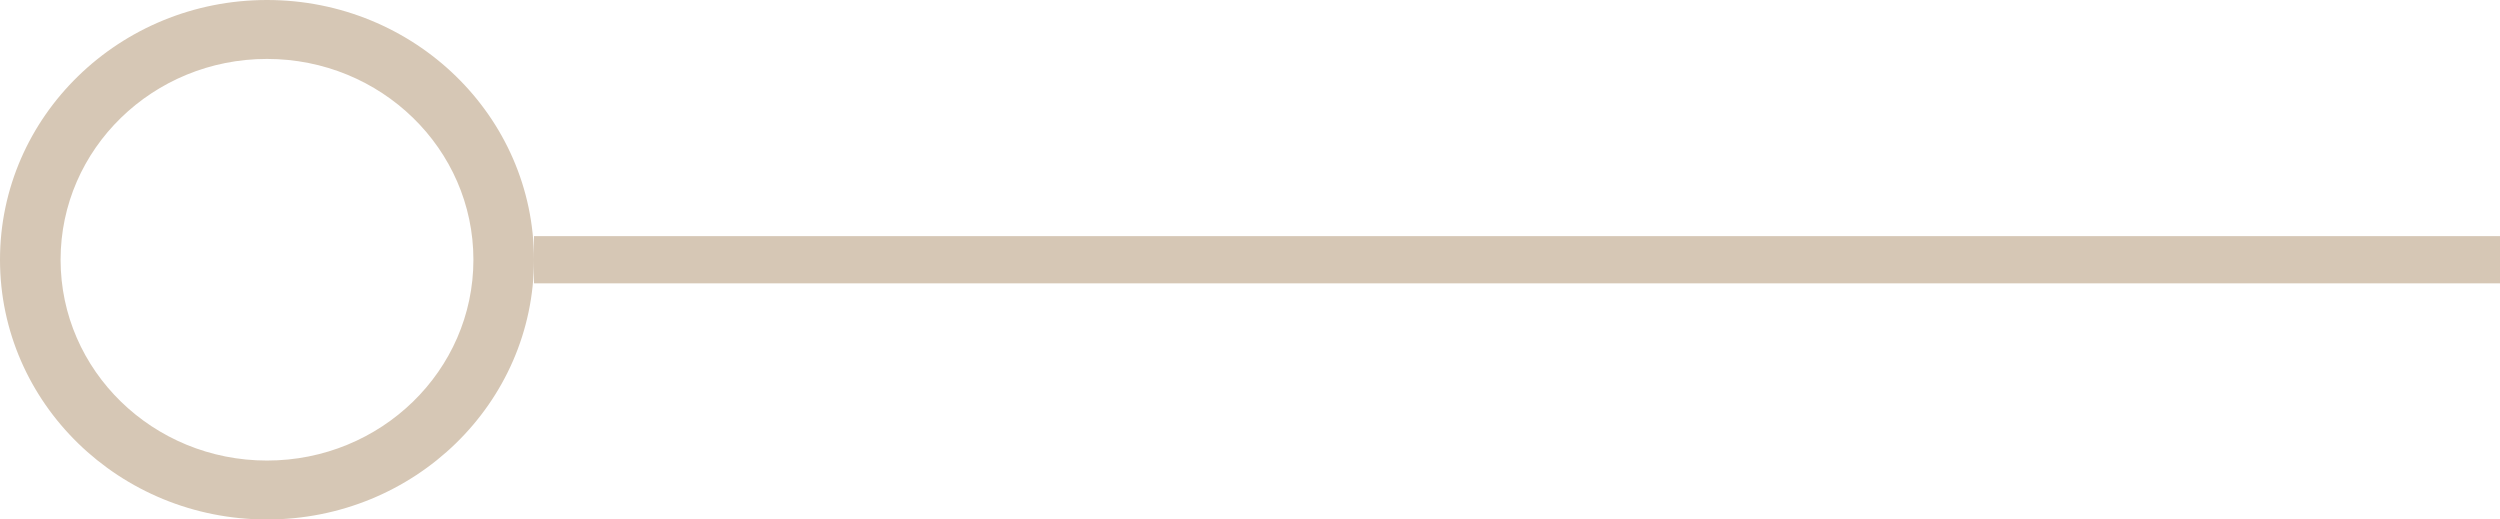 <svg width="77" height="16" viewBox="0 0 77 16" fill="none" xmlns="http://www.w3.org/2000/svg">
<path d="M77 7.273H16.447V8.727H77V7.273Z" fill="#D6C7B5"/>
<path d="M0 8C0 12.418 3.682 16 8.223 16C12.765 16 16.447 12.418 16.447 8C16.447 3.582 12.765 0 8.223 0C3.682 0 0 3.582 0 8ZM14.581 8C14.581 11.416 11.734 14.185 8.223 14.185C4.712 14.185 1.866 11.416 1.866 8C1.866 4.584 4.712 1.815 8.223 1.815C11.734 1.815 14.581 4.584 14.581 8Z" fill="#D6C7B5"/>
</svg>
